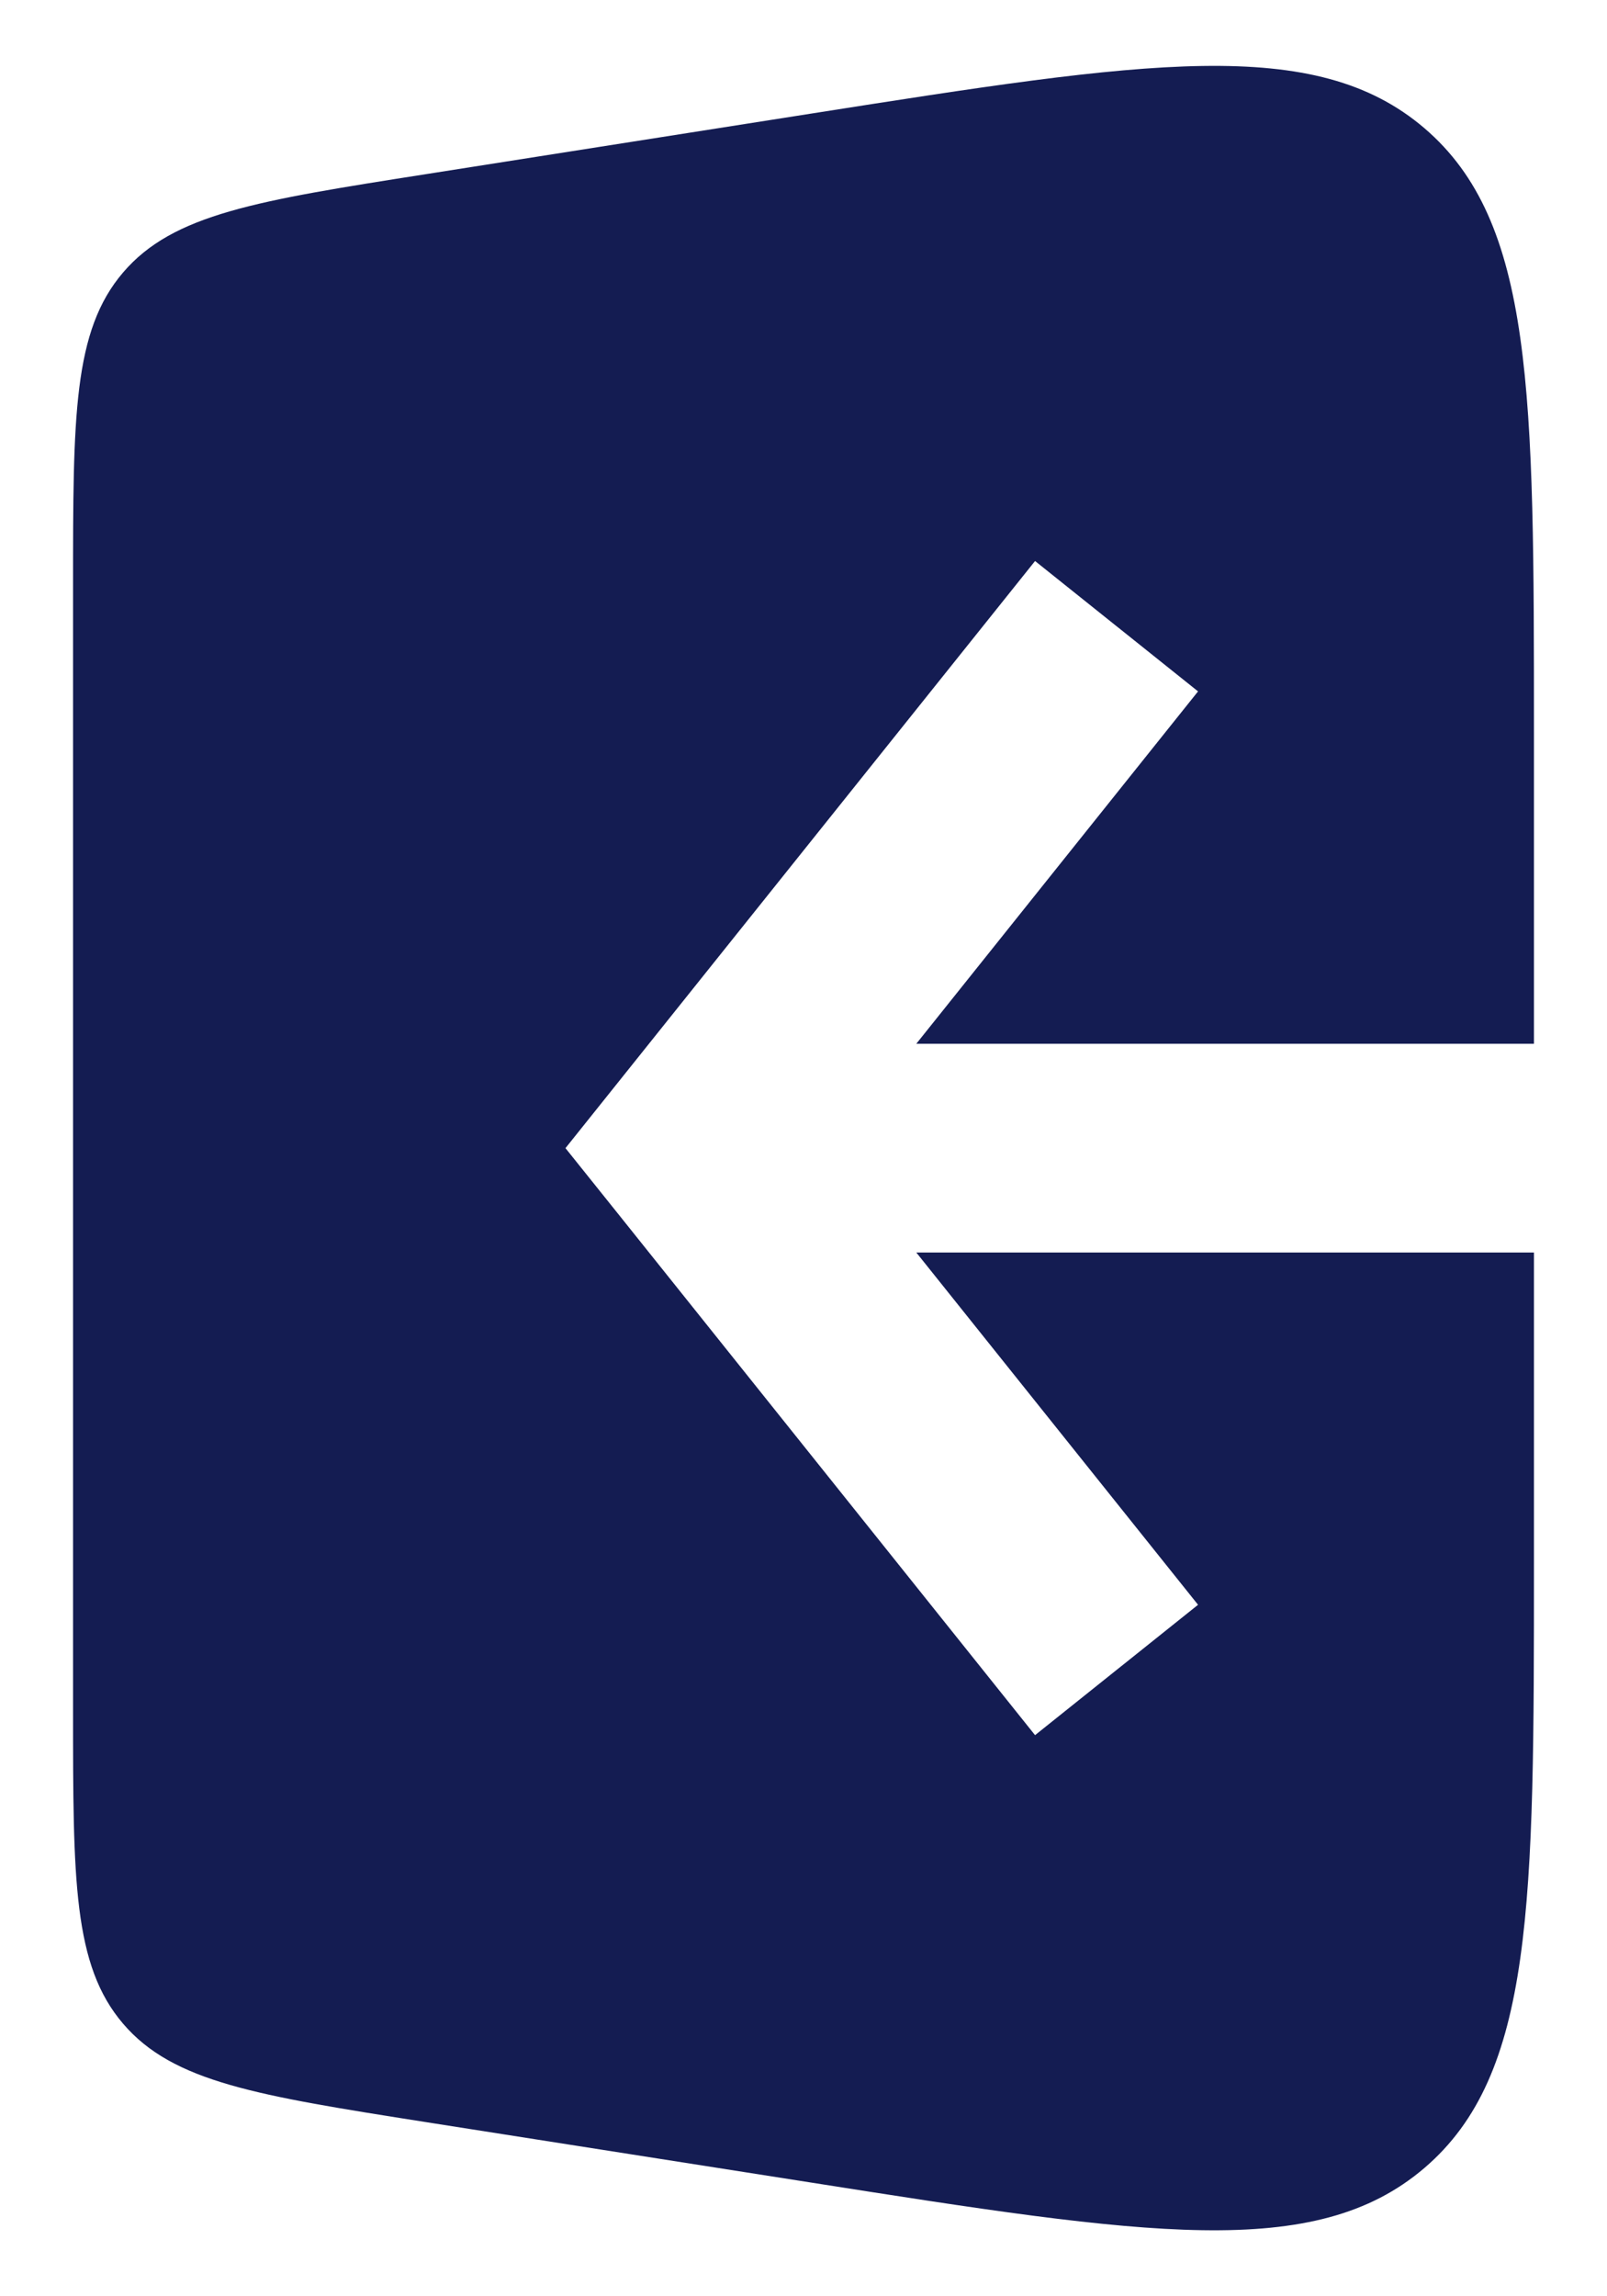 <svg width="14" height="20" viewBox="0 0 14 22" fill="none" xmlns="http://www.w3.org/2000/svg">
<path fill-rule="evenodd" clip-rule="evenodd" d="M3.379 1.669L7.069 1.089C10.289 0.583 11.899 0.33 12.95 1.228C14 2.126 14 3.756 14 7.016V10H8.081L10.781 6.624L9.219 5.375L5.219 10.375L4.719 11L5.219 11.624L9.219 16.624L10.781 15.375L8.081 12H14V14.983C14 18.243 14 19.873 12.95 20.771C11.899 21.669 10.289 21.416 7.069 20.91L3.379 20.331C1.766 20.077 0.96 19.95 0.48 19.389C0 18.828 0 18.012 0 16.379V5.62C0 3.988 0 3.171 0.48 2.61C0.96 2.049 1.766 1.922 3.379 1.669Z" fill="#141C52"/>
</svg>
